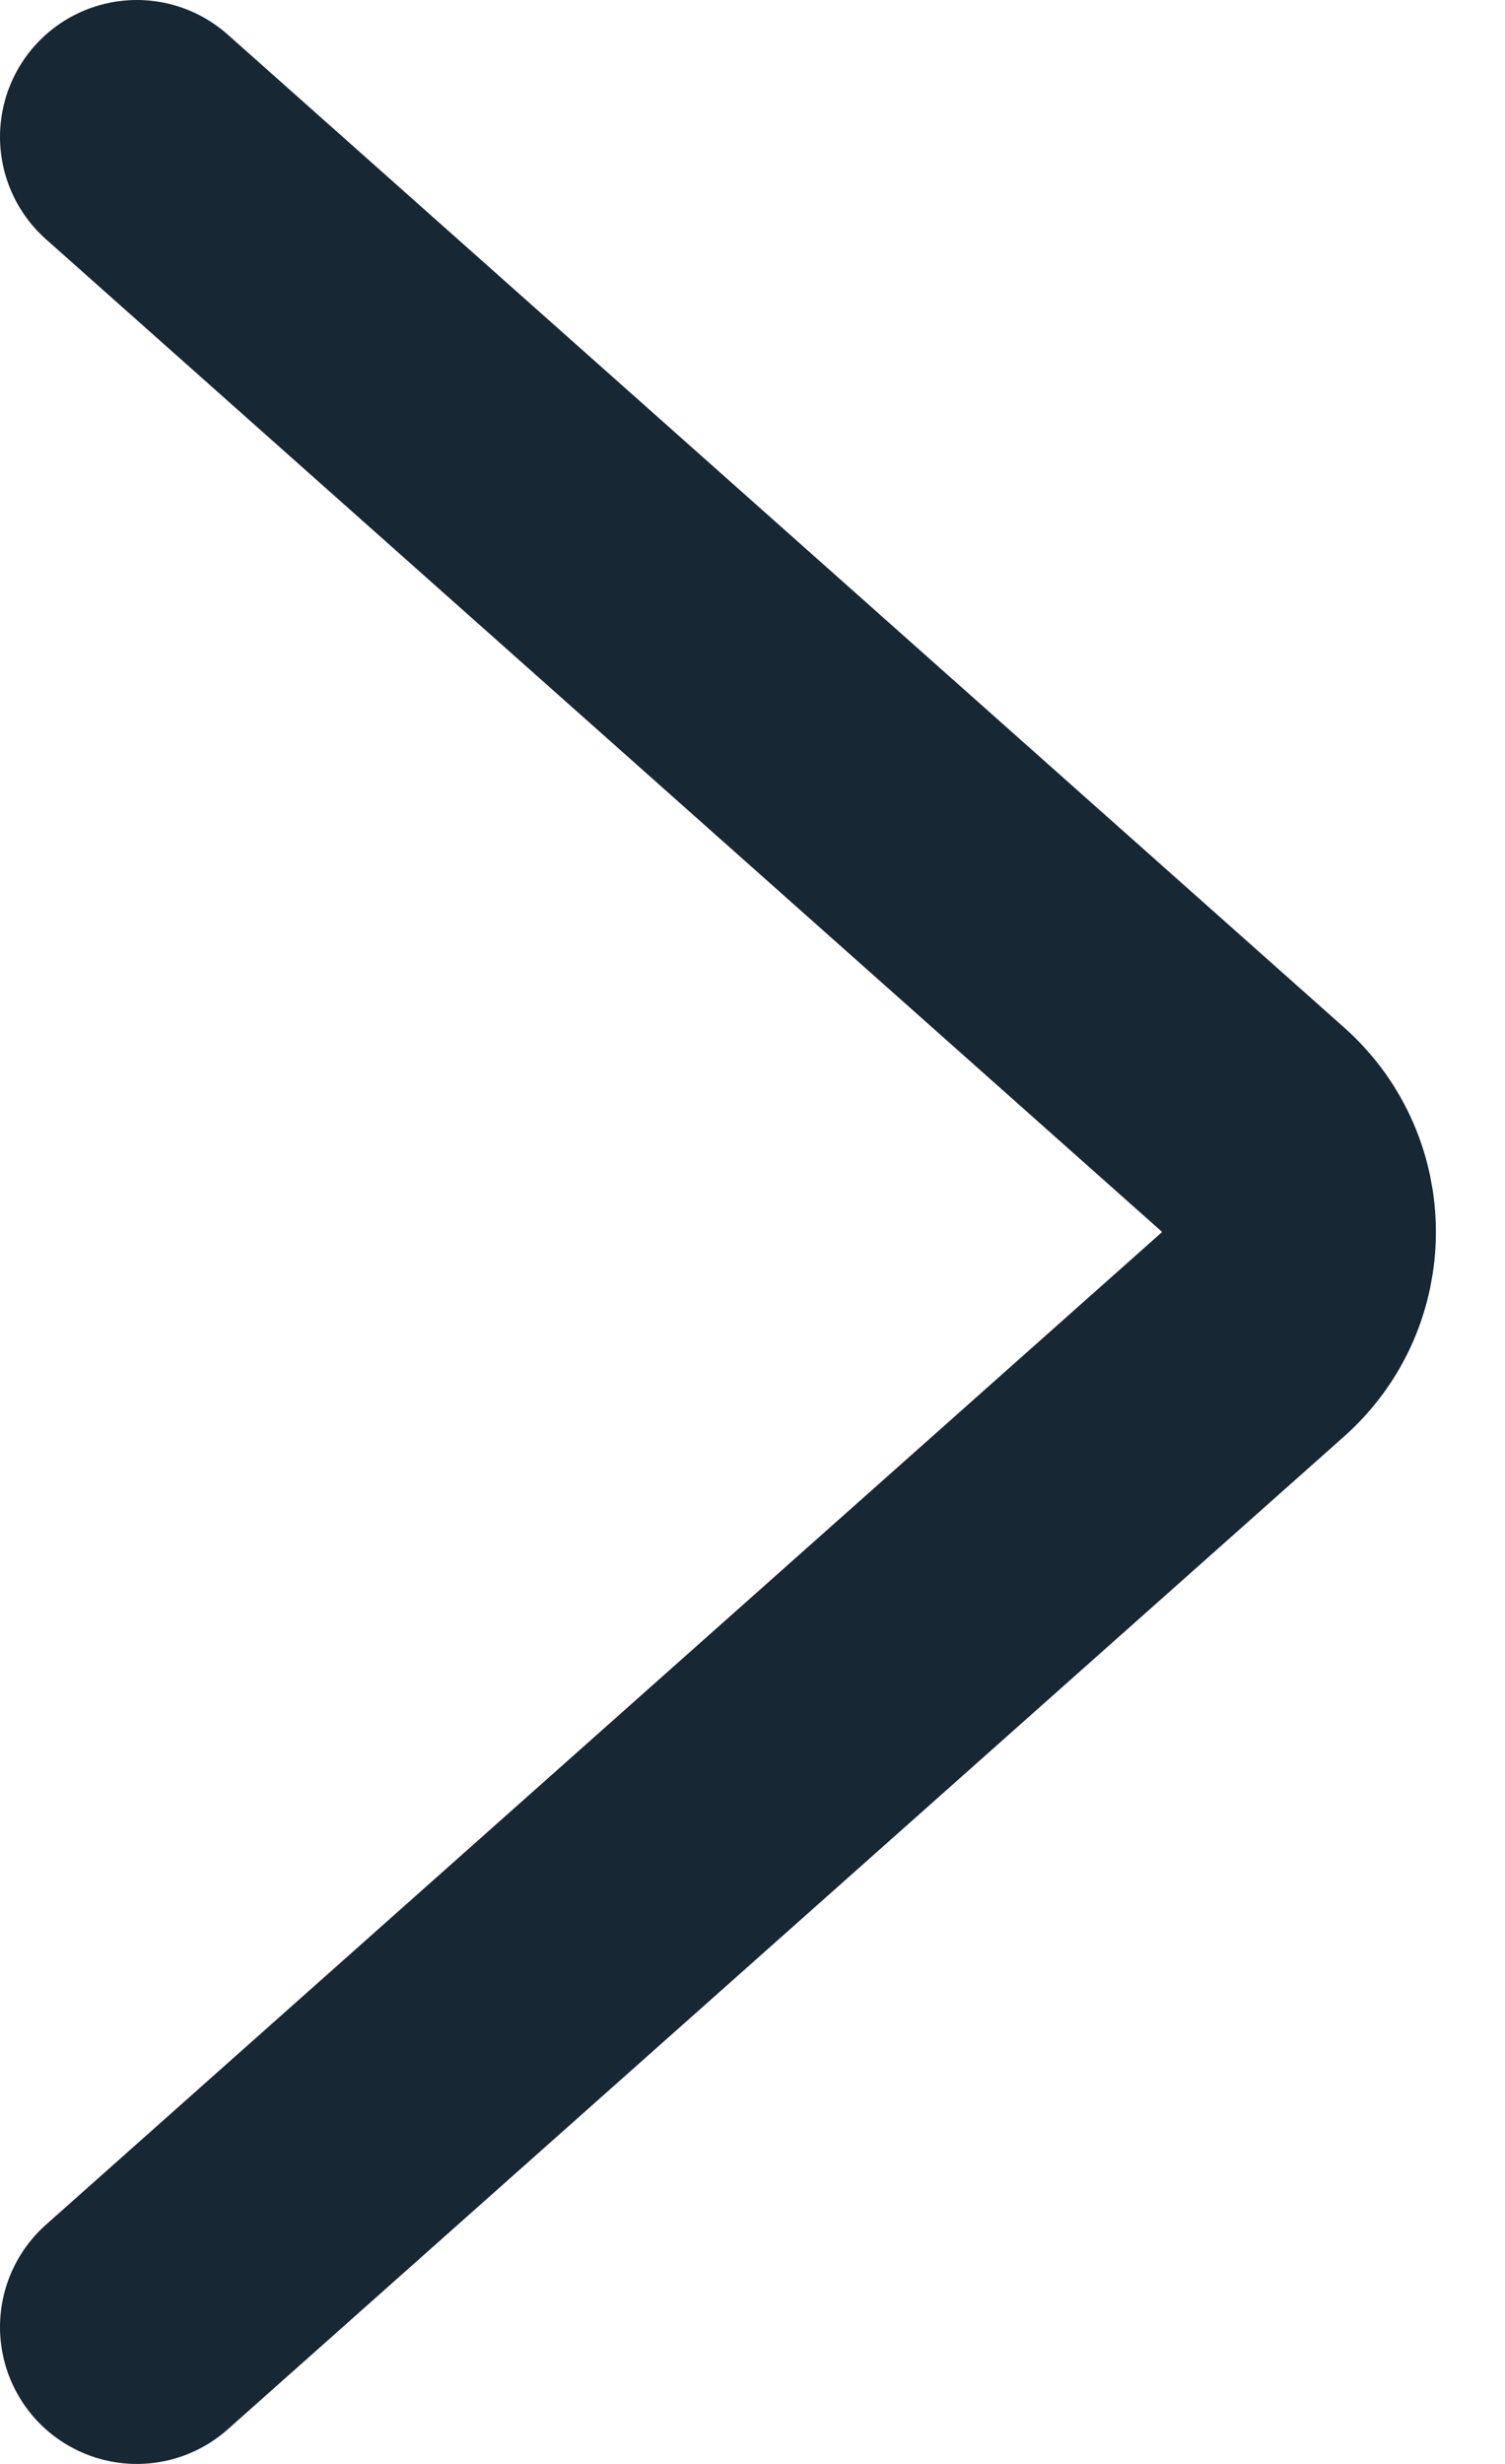 <svg width="11" height="18" viewBox="0 0 11 18" fill="none" xmlns="http://www.w3.org/2000/svg">
<path d="M1 1L9.159 8.253C9.607 8.65 9.607 9.35 9.159 9.747L1 17" stroke="#172733" stroke-width="2" stroke-linecap="round"/>
</svg>
